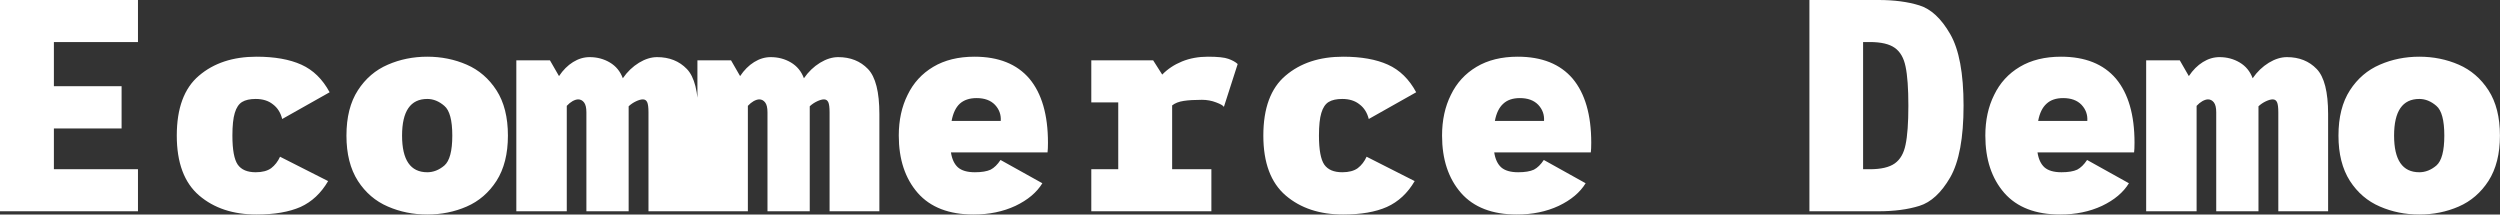 <svg data-v-423bf9ae="" xmlns="http://www.w3.org/2000/svg" viewBox="0 0 699.256 60" class="font"><rect x="0" y="0" width="699.256" height="60" fill="#333333" stroke="none"/><!----><!----><!----><g data-v-423bf9ae="" id="f77b1945-7d49-4d5d-9728-988300d94ec0" fill="white" transform="matrix(6.03,0,0,6.03,-7.357,-25.327)"><path d="M7.62 6.15L3.72 6.15L3.72 8.20L6.86 8.20L6.86 10.16L3.72 10.16L3.72 12.05L7.62 12.05L7.62 14L1.22 14L1.22 4.20L7.62 4.20L7.62 6.15ZM16.44 12.60L16.44 12.60Q15.95 13.44 15.16 13.80L15.16 13.80L15.16 13.80Q14.36 14.15 13.12 14.15L13.12 14.15L13.12 14.15Q11.49 14.15 10.46 13.27L10.46 13.27L10.46 13.27Q9.42 12.38 9.42 10.49L9.42 10.49L9.42 10.49Q9.42 8.58 10.45 7.71L10.45 7.71L10.45 7.71Q11.48 6.83 13.12 6.83L13.12 6.83L13.12 6.83Q14.38 6.83 15.20 7.20L15.20 7.20L15.20 7.20Q16.02 7.57 16.51 8.48L16.51 8.48L14.31 9.72L14.31 9.72Q14.20 9.28 13.88 9.04L13.88 9.04L13.88 9.04Q13.57 8.79 13.08 8.79L13.08 8.79L13.08 8.79Q12.68 8.79 12.45 8.93L12.45 8.93L12.45 8.93Q12.22 9.07 12.11 9.44L12.11 9.44L12.11 9.44Q12.00 9.80 12.00 10.49L12.00 10.49L12.00 10.49Q12.00 11.48 12.25 11.84L12.25 11.84L12.25 11.84Q12.50 12.19 13.08 12.19L13.08 12.19L13.08 12.19Q13.54 12.19 13.80 12.00L13.80 12.00L13.80 12.00Q14.06 11.80 14.21 11.47L14.21 11.47L16.44 12.60ZM21.04 14.15L21.04 14.15Q20.06 14.15 19.21 13.78L19.21 13.78L19.21 13.78Q18.35 13.41 17.82 12.59L17.82 12.59L17.82 12.59Q17.29 11.76 17.29 10.49L17.29 10.49L17.29 10.49Q17.29 9.21 17.82 8.39L17.82 8.39L17.82 8.39Q18.35 7.57 19.21 7.20L19.21 7.20L19.21 7.20Q20.06 6.83 21.04 6.83L21.04 6.83L21.04 6.83Q22.02 6.83 22.87 7.20L22.87 7.20L22.87 7.20Q23.72 7.57 24.25 8.39L24.25 8.39L24.25 8.39Q24.78 9.21 24.78 10.49L24.78 10.49L24.78 10.49Q24.78 11.76 24.25 12.59L24.25 12.59L24.25 12.59Q23.72 13.41 22.87 13.78L22.87 13.78L22.87 13.78Q22.02 14.15 21.04 14.15L21.04 14.15ZM21.04 12.19L21.04 12.19Q21.46 12.19 21.83 11.88L21.83 11.88L21.83 11.88Q22.20 11.56 22.20 10.49L22.20 10.49L22.20 10.49Q22.20 9.42 21.83 9.11L21.83 9.11L21.83 9.11Q21.46 8.79 21.04 8.79L21.04 8.79L21.04 8.79Q19.87 8.79 19.87 10.49L19.87 10.49L19.87 10.49Q19.87 12.19 21.04 12.19L21.04 12.19ZM31.70 6.85L31.70 6.85Q32.55 6.85 33.08 7.40L33.08 7.40L33.08 7.40Q33.61 7.95 33.61 9.49L33.61 9.49L33.61 14L31.30 14L31.30 9.41L31.30 9.41Q31.30 9.07 31.24 8.94L31.24 8.94L31.24 8.94Q31.18 8.81 31.04 8.81L31.04 8.81L31.04 8.81Q30.91 8.81 30.72 8.90L30.72 8.90L30.72 8.90Q30.53 8.99 30.38 9.13L30.38 9.13L30.38 14L28.42 14L28.42 9.41L28.42 9.41Q28.42 9.09 28.31 8.95L28.31 8.95L28.31 8.95Q28.20 8.81 28.04 8.81L28.04 8.81L28.04 8.81Q27.93 8.81 27.78 8.89L27.78 8.89L27.78 8.89Q27.64 8.97 27.51 9.11L27.51 9.11L27.51 14L25.17 14L25.17 9.17L25.17 7L26.73 7L27.15 7.73L27.15 7.73Q27.43 7.31 27.80 7.08L27.80 7.08L27.80 7.08Q28.17 6.85 28.57 6.85L28.57 6.85L28.57 6.85Q29.09 6.85 29.51 7.10L29.51 7.10L29.51 7.10Q29.93 7.35 30.11 7.83L30.11 7.83L30.11 7.83Q30.42 7.38 30.86 7.11L30.86 7.11L30.86 7.11Q31.29 6.85 31.70 6.85L31.70 6.85ZM40.10 6.85L40.10 6.85Q40.95 6.85 41.48 7.40L41.48 7.40L41.48 7.40Q42.01 7.95 42.01 9.49L42.01 9.49L42.01 14L39.70 14L39.70 9.41L39.70 9.41Q39.70 9.07 39.64 8.94L39.64 8.94L39.64 8.94Q39.58 8.81 39.44 8.81L39.44 8.81L39.44 8.81Q39.31 8.81 39.12 8.90L39.12 8.90L39.12 8.90Q38.93 8.99 38.78 9.13L38.78 9.13L38.78 14L36.82 14L36.82 9.41L36.82 9.41Q36.82 9.09 36.71 8.95L36.71 8.95L36.71 8.95Q36.60 8.81 36.44 8.81L36.44 8.81L36.44 8.81Q36.33 8.81 36.18 8.89L36.18 8.89L36.18 8.89Q36.04 8.97 35.91 9.11L35.91 9.11L35.91 14L33.57 14L33.57 9.17L33.57 7L35.13 7L35.55 7.73L35.55 7.73Q35.83 7.31 36.20 7.08L36.20 7.08L36.20 7.08Q36.57 6.85 36.97 6.85L36.97 6.85L36.97 6.85Q37.49 6.85 37.91 7.10L37.91 7.10L37.91 7.10Q38.33 7.35 38.51 7.83L38.51 7.83L38.51 7.83Q38.82 7.38 39.26 7.11L39.26 7.11L39.26 7.11Q39.69 6.85 40.10 6.85L40.10 6.85ZM46.42 6.83L46.42 6.83Q48.10 6.83 48.97 7.85L48.97 7.85L48.97 7.85Q49.83 8.88 49.83 10.82L49.83 10.82L49.83 10.82Q49.83 11.12 49.81 11.27L49.81 11.27L45.33 11.27L45.33 11.27Q45.40 11.73 45.65 11.96L45.65 11.96L45.65 11.96Q45.91 12.19 46.44 12.19L46.44 12.19L46.44 12.19Q46.91 12.19 47.17 12.07L47.17 12.07L47.17 12.07Q47.42 11.94 47.63 11.62L47.63 11.62L49.57 12.70L49.57 12.70Q49.18 13.34 48.32 13.75L48.32 13.75L48.32 13.75Q47.46 14.15 46.38 14.15L46.38 14.15L46.38 14.15Q44.67 14.15 43.79 13.15L43.79 13.15L43.79 13.15Q42.91 12.14 42.91 10.49L42.91 10.49L42.91 10.49Q42.91 9.42 43.32 8.60L43.32 8.60L43.32 8.60Q43.72 7.77 44.51 7.30L44.51 7.30L44.51 7.30Q45.30 6.83 46.42 6.83L46.42 6.83ZM45.36 9.81L47.64 9.81L47.64 9.81Q47.67 9.38 47.37 9.06L47.37 9.06L47.37 9.06Q47.07 8.75 46.52 8.75L46.52 8.75L46.52 8.75Q46.03 8.75 45.74 9.01L45.74 9.01L45.74 9.01Q45.46 9.27 45.36 9.81L45.36 9.81ZM57.25 6.83L57.25 6.83Q57.93 6.83 58.20 6.93L58.20 6.93L58.20 6.93Q58.48 7.03 58.63 7.17L58.63 7.17L57.99 9.16L57.99 9.16Q57.95 9.07 57.63 8.95L57.63 8.95L57.63 8.95Q57.32 8.83 56.97 8.83L56.97 8.83L56.97 8.83Q56.46 8.83 56.13 8.88L56.13 8.88L56.13 8.88Q55.79 8.93 55.59 9.09L55.59 9.09L55.59 12.05L57.41 12.05L57.41 14L51.84 14L51.84 12.05L53.09 12.05L53.09 8.95L51.84 8.95L51.84 7L54.71 7L55.13 7.66L55.13 7.66Q55.51 7.27 56.05 7.05L56.05 7.05L56.05 7.05Q56.59 6.83 57.25 6.83L57.25 6.83ZM66.84 12.60L66.84 12.60Q66.35 13.44 65.55 13.80L65.55 13.80L65.55 13.80Q64.76 14.15 63.52 14.15L63.52 14.15L63.52 14.15Q61.89 14.15 60.86 13.27L60.86 13.27L60.86 13.27Q59.82 12.38 59.82 10.49L59.82 10.49L59.82 10.49Q59.82 8.58 60.85 7.71L60.85 7.71L60.85 7.71Q61.88 6.83 63.52 6.83L63.52 6.83L63.52 6.83Q64.78 6.83 65.60 7.20L65.60 7.20L65.60 7.20Q66.42 7.57 66.91 8.48L66.91 8.48L64.71 9.72L64.71 9.72Q64.60 9.28 64.28 9.04L64.28 9.04L64.28 9.04Q63.97 8.79 63.48 8.79L63.48 8.79L63.48 8.79Q63.08 8.79 62.85 8.93L62.85 8.93L62.85 8.93Q62.62 9.07 62.51 9.44L62.51 9.44L62.51 9.44Q62.40 9.80 62.40 10.49L62.40 10.49L62.40 10.49Q62.40 11.48 62.65 11.84L62.65 11.84L62.65 11.84Q62.90 12.19 63.48 12.19L63.48 12.19L63.48 12.19Q63.94 12.19 64.20 12.00L64.20 12.00L64.20 12.00Q64.46 11.80 64.61 11.47L64.61 11.47L66.84 12.60ZM71.62 6.83L71.62 6.83Q73.30 6.83 74.17 7.85L74.17 7.85L74.17 7.85Q75.03 8.88 75.03 10.82L75.03 10.82L75.03 10.82Q75.03 11.12 75.01 11.27L75.01 11.27L70.53 11.27L70.53 11.27Q70.60 11.73 70.85 11.96L70.85 11.96L70.85 11.96Q71.11 12.19 71.64 12.19L71.64 12.19L71.64 12.19Q72.11 12.19 72.37 12.07L72.37 12.07L72.37 12.07Q72.62 11.94 72.83 11.62L72.83 11.62L74.77 12.70L74.77 12.70Q74.38 13.34 73.52 13.75L73.52 13.75L73.52 13.75Q72.66 14.15 71.58 14.15L71.58 14.15L71.58 14.15Q69.87 14.15 68.99 13.15L68.99 13.15L68.99 13.15Q68.11 12.14 68.11 10.49L68.11 10.49L68.11 10.49Q68.11 9.42 68.52 8.60L68.52 8.60L68.52 8.60Q68.92 7.77 69.71 7.30L69.71 7.30L69.71 7.30Q70.50 6.83 71.62 6.83L71.62 6.83ZM70.56 9.81L72.84 9.81L72.84 9.81Q72.87 9.38 72.57 9.06L72.57 9.06L72.57 9.06Q72.27 8.75 71.72 8.75L71.72 8.75L71.72 8.75Q71.23 8.75 70.95 9.01L70.95 9.01L70.95 9.01Q70.66 9.27 70.56 9.81L70.56 9.81ZM88.35 4.20L88.35 4.20Q89.45 4.20 90.25 4.45L90.25 4.45L90.25 4.45Q91.06 4.70 91.68 5.78L91.68 5.78L91.68 5.78Q92.30 6.85 92.30 9.10L92.30 9.10L92.30 9.10Q92.30 11.35 91.68 12.43L91.68 12.43L91.68 12.43Q91.06 13.50 90.25 13.75L90.25 13.75L90.25 13.75Q89.45 14 88.35 14L88.35 14L85.15 14L85.15 4.20L88.35 4.20ZM87.95 12.05L87.95 12.05Q88.73 12.05 89.11 11.78L89.11 11.78L89.11 11.78Q89.49 11.51 89.61 10.91L89.61 10.91L89.61 10.91Q89.74 10.30 89.74 9.10L89.74 9.10L89.74 9.10Q89.74 7.90 89.61 7.29L89.61 7.29L89.61 7.29Q89.49 6.69 89.11 6.42L89.11 6.42L89.11 6.42Q88.73 6.15 87.95 6.15L87.95 6.15L87.64 6.15L87.64 12.05L87.95 12.05ZM96.82 6.83L96.82 6.83Q98.50 6.83 99.37 7.85L99.37 7.85L99.37 7.85Q100.23 8.88 100.23 10.82L100.23 10.82L100.23 10.82Q100.23 11.12 100.21 11.27L100.21 11.27L95.73 11.27L95.73 11.27Q95.80 11.73 96.05 11.96L96.05 11.96L96.05 11.96Q96.31 12.19 96.84 12.19L96.84 12.19L96.84 12.19Q97.31 12.19 97.57 12.07L97.57 12.07L97.57 12.07Q97.82 11.94 98.03 11.62L98.03 11.62L99.97 12.70L99.97 12.70Q99.58 13.34 98.72 13.75L98.72 13.75L98.72 13.75Q97.86 14.15 96.78 14.15L96.78 14.15L96.78 14.15Q95.07 14.15 94.19 13.15L94.19 13.15L94.19 13.15Q93.31 12.14 93.31 10.49L93.31 10.49L93.31 10.49Q93.31 9.42 93.72 8.60L93.72 8.60L93.72 8.60Q94.12 7.77 94.91 7.30L94.91 7.30L94.91 7.30Q95.70 6.83 96.82 6.83L96.82 6.83ZM95.76 9.81L98.04 9.81L98.04 9.81Q98.07 9.38 97.77 9.06L97.77 9.06L97.77 9.06Q97.47 8.75 96.92 8.75L96.92 8.75L96.92 8.75Q96.43 8.75 96.15 9.01L96.15 9.01L96.15 9.01Q95.86 9.27 95.76 9.81L95.76 9.81ZM107.30 6.85L107.30 6.85Q108.15 6.85 108.68 7.40L108.68 7.40L108.68 7.40Q109.21 7.95 109.21 9.49L109.21 9.49L109.21 14L106.90 14L106.90 9.41L106.90 9.41Q106.90 9.07 106.84 8.94L106.84 8.94L106.84 8.94Q106.78 8.81 106.64 8.81L106.64 8.81L106.64 8.81Q106.51 8.81 106.32 8.90L106.32 8.90L106.32 8.90Q106.13 8.99 105.98 9.13L105.98 9.13L105.98 14L104.02 14L104.02 9.41L104.02 9.41Q104.02 9.09 103.91 8.95L103.91 8.95L103.91 8.95Q103.80 8.81 103.64 8.81L103.64 8.81L103.64 8.81Q103.53 8.81 103.38 8.89L103.38 8.89L103.38 8.89Q103.24 8.97 103.11 9.11L103.11 9.11L103.11 14L100.77 14L100.77 9.17L100.77 7L102.33 7L102.75 7.73L102.75 7.73Q103.03 7.31 103.40 7.08L103.40 7.08L103.40 7.08Q103.77 6.85 104.17 6.85L104.17 6.85L104.17 6.85Q104.69 6.85 105.11 7.10L105.11 7.10L105.11 7.10Q105.53 7.35 105.71 7.83L105.71 7.83L105.71 7.83Q106.02 7.38 106.46 7.11L106.46 7.11L106.46 7.11Q106.89 6.85 107.30 6.85L107.30 6.85ZM113.44 14.15L113.44 14.15Q112.46 14.15 111.61 13.78L111.61 13.78L111.61 13.78Q110.75 13.41 110.22 12.59L110.22 12.59L110.22 12.59Q109.69 11.76 109.69 10.49L109.69 10.49L109.69 10.49Q109.69 9.21 110.22 8.39L110.22 8.39L110.22 8.39Q110.75 7.57 111.61 7.20L111.61 7.20L111.61 7.20Q112.46 6.83 113.44 6.83L113.44 6.83L113.44 6.83Q114.42 6.83 115.27 7.20L115.27 7.20L115.27 7.20Q116.12 7.57 116.65 8.39L116.65 8.39L116.65 8.39Q117.18 9.21 117.18 10.49L117.18 10.49L117.18 10.49Q117.18 11.76 116.65 12.59L116.65 12.59L116.65 12.59Q116.12 13.41 115.27 13.78L115.27 13.78L115.27 13.78Q114.42 14.15 113.44 14.15L113.44 14.15ZM113.44 12.19L113.44 12.19Q113.86 12.19 114.23 11.88L114.23 11.88L114.23 11.88Q114.60 11.56 114.60 10.49L114.60 10.49L114.60 10.49Q114.60 9.42 114.23 9.11L114.23 9.11L114.23 9.11Q113.86 8.79 113.44 8.79L113.44 8.79L113.44 8.79Q112.27 8.79 112.27 10.49L112.27 10.49L112.27 10.49Q112.27 12.19 113.44 12.19L113.44 12.19Z"></path></g><!----><!----></svg>